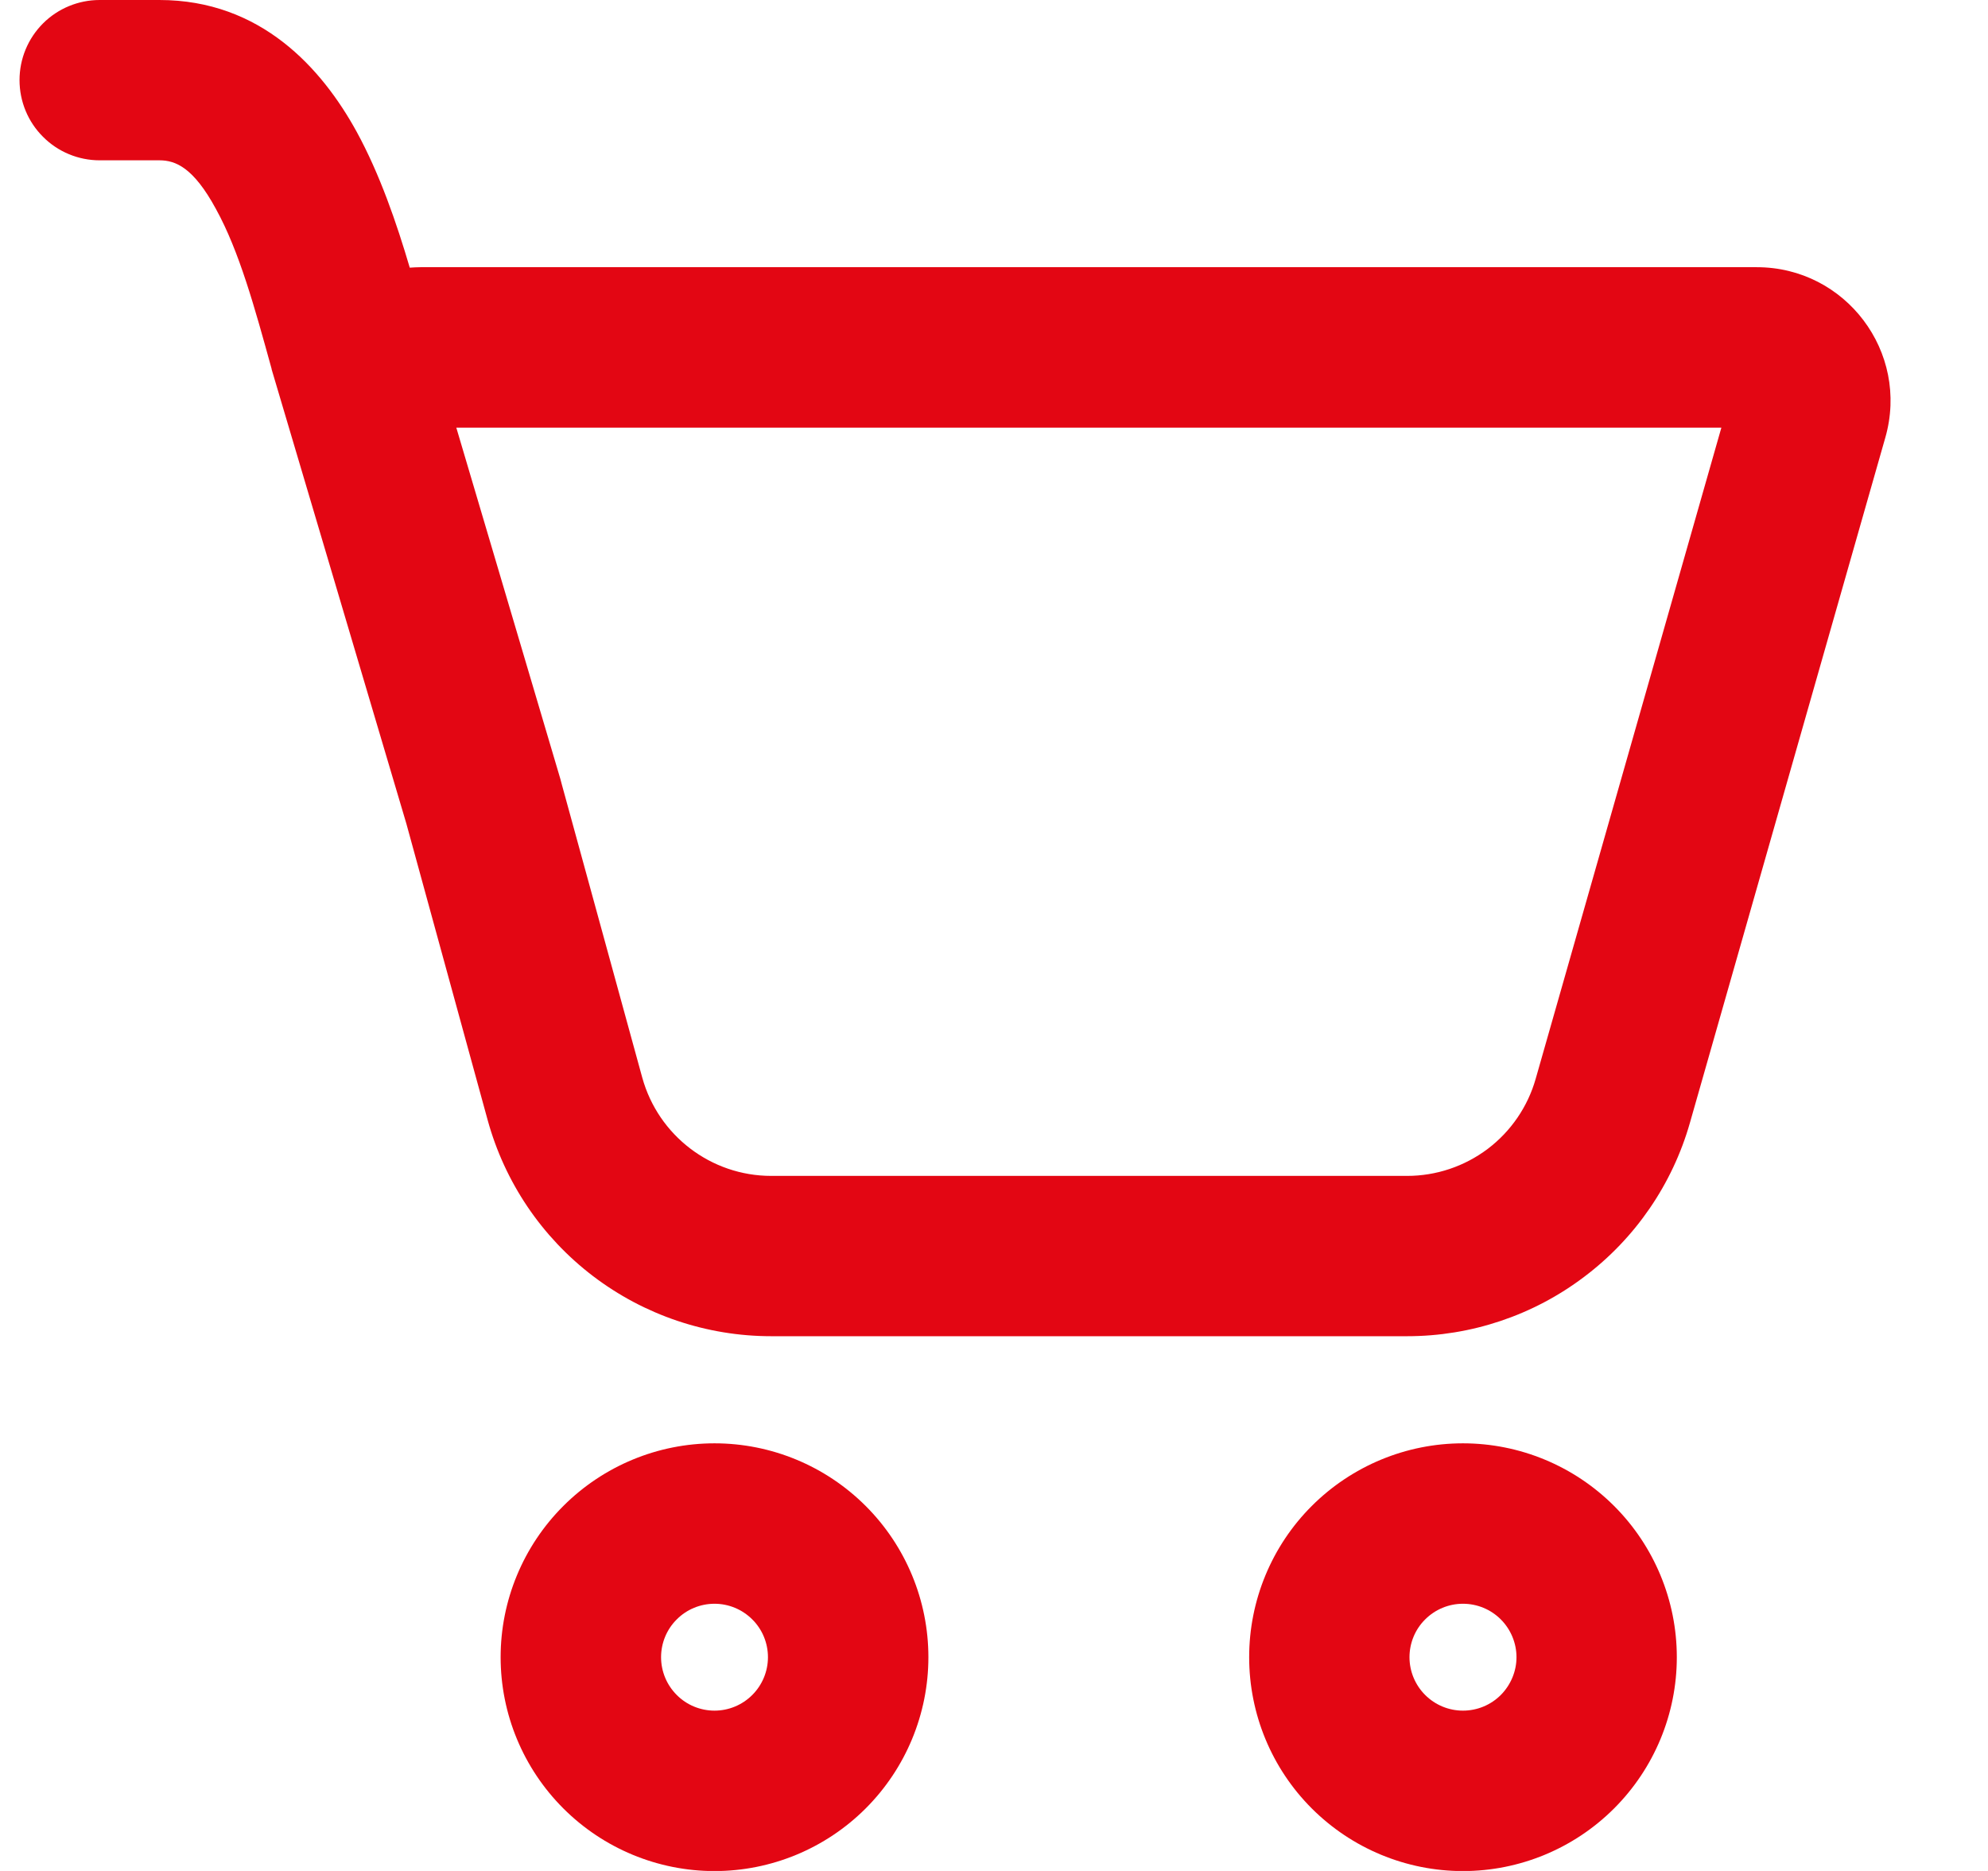<svg width="17" height="16" viewBox="0 0 17 16" fill="none" xmlns="http://www.w3.org/2000/svg">
<path id="Vector" d="M0.167 0.685C0.167 0.503 0.239 0.329 0.368 0.2C0.496 0.072 0.671 -0 0.852 -0H1.363C2.231 -0 2.752 0.584 3.05 1.127C3.248 1.489 3.392 1.909 3.504 2.289C3.534 2.287 3.565 2.285 3.595 2.285H15.023C15.782 2.285 16.331 3.011 16.122 3.742L14.451 9.602C14.301 10.128 13.984 10.59 13.547 10.919C13.111 11.249 12.58 11.427 12.033 11.427H6.595C6.044 11.427 5.508 11.246 5.07 10.912C4.632 10.578 4.316 10.11 4.17 9.578L3.475 7.044L2.323 3.159L2.322 3.152C2.179 2.634 2.046 2.148 1.846 1.786C1.655 1.434 1.502 1.371 1.364 1.371H0.852C0.671 1.371 0.496 1.299 0.368 1.17C0.239 1.042 0.167 0.867 0.167 0.685ZM4.805 6.711L5.492 9.215C5.629 9.711 6.08 10.056 6.595 10.056H12.033C12.281 10.056 12.523 9.975 12.722 9.825C12.92 9.675 13.064 9.465 13.132 9.226L14.72 3.657H3.902L4.792 6.662L4.805 6.711ZM7.939 14.172C7.939 14.657 7.746 15.122 7.403 15.465C7.06 15.808 6.595 16.001 6.11 16.001C5.625 16.001 5.16 15.808 4.817 15.465C4.474 15.122 4.281 14.657 4.281 14.172C4.281 13.687 4.474 13.222 4.817 12.879C5.16 12.536 5.625 12.343 6.11 12.343C6.595 12.343 7.06 12.536 7.403 12.879C7.746 13.222 7.939 13.687 7.939 14.172ZM6.567 14.172C6.567 14.051 6.519 13.934 6.433 13.849C6.347 13.763 6.231 13.715 6.11 13.715C5.989 13.715 5.872 13.763 5.787 13.849C5.701 13.934 5.653 14.051 5.653 14.172C5.653 14.293 5.701 14.409 5.787 14.495C5.872 14.581 5.989 14.629 6.11 14.629C6.231 14.629 6.347 14.581 6.433 14.495C6.519 14.409 6.567 14.293 6.567 14.172ZM14.339 14.172C14.339 14.657 14.146 15.122 13.803 15.465C13.46 15.808 12.995 16.001 12.51 16.001C12.025 16.001 11.56 15.808 11.217 15.465C10.874 15.122 10.682 14.657 10.682 14.172C10.682 13.687 10.874 13.222 11.217 12.879C11.56 12.536 12.025 12.343 12.51 12.343C12.995 12.343 13.46 12.536 13.803 12.879C14.146 13.222 14.339 13.687 14.339 14.172ZM12.968 14.172C12.968 14.051 12.919 13.934 12.834 13.849C12.748 13.763 12.632 13.715 12.51 13.715C12.389 13.715 12.273 13.763 12.187 13.849C12.101 13.934 12.053 14.051 12.053 14.172C12.053 14.293 12.101 14.409 12.187 14.495C12.273 14.581 12.389 14.629 12.51 14.629C12.632 14.629 12.748 14.581 12.834 14.495C12.919 14.409 12.968 14.293 12.968 14.172Z" fill="#E30613"/>
</svg>
